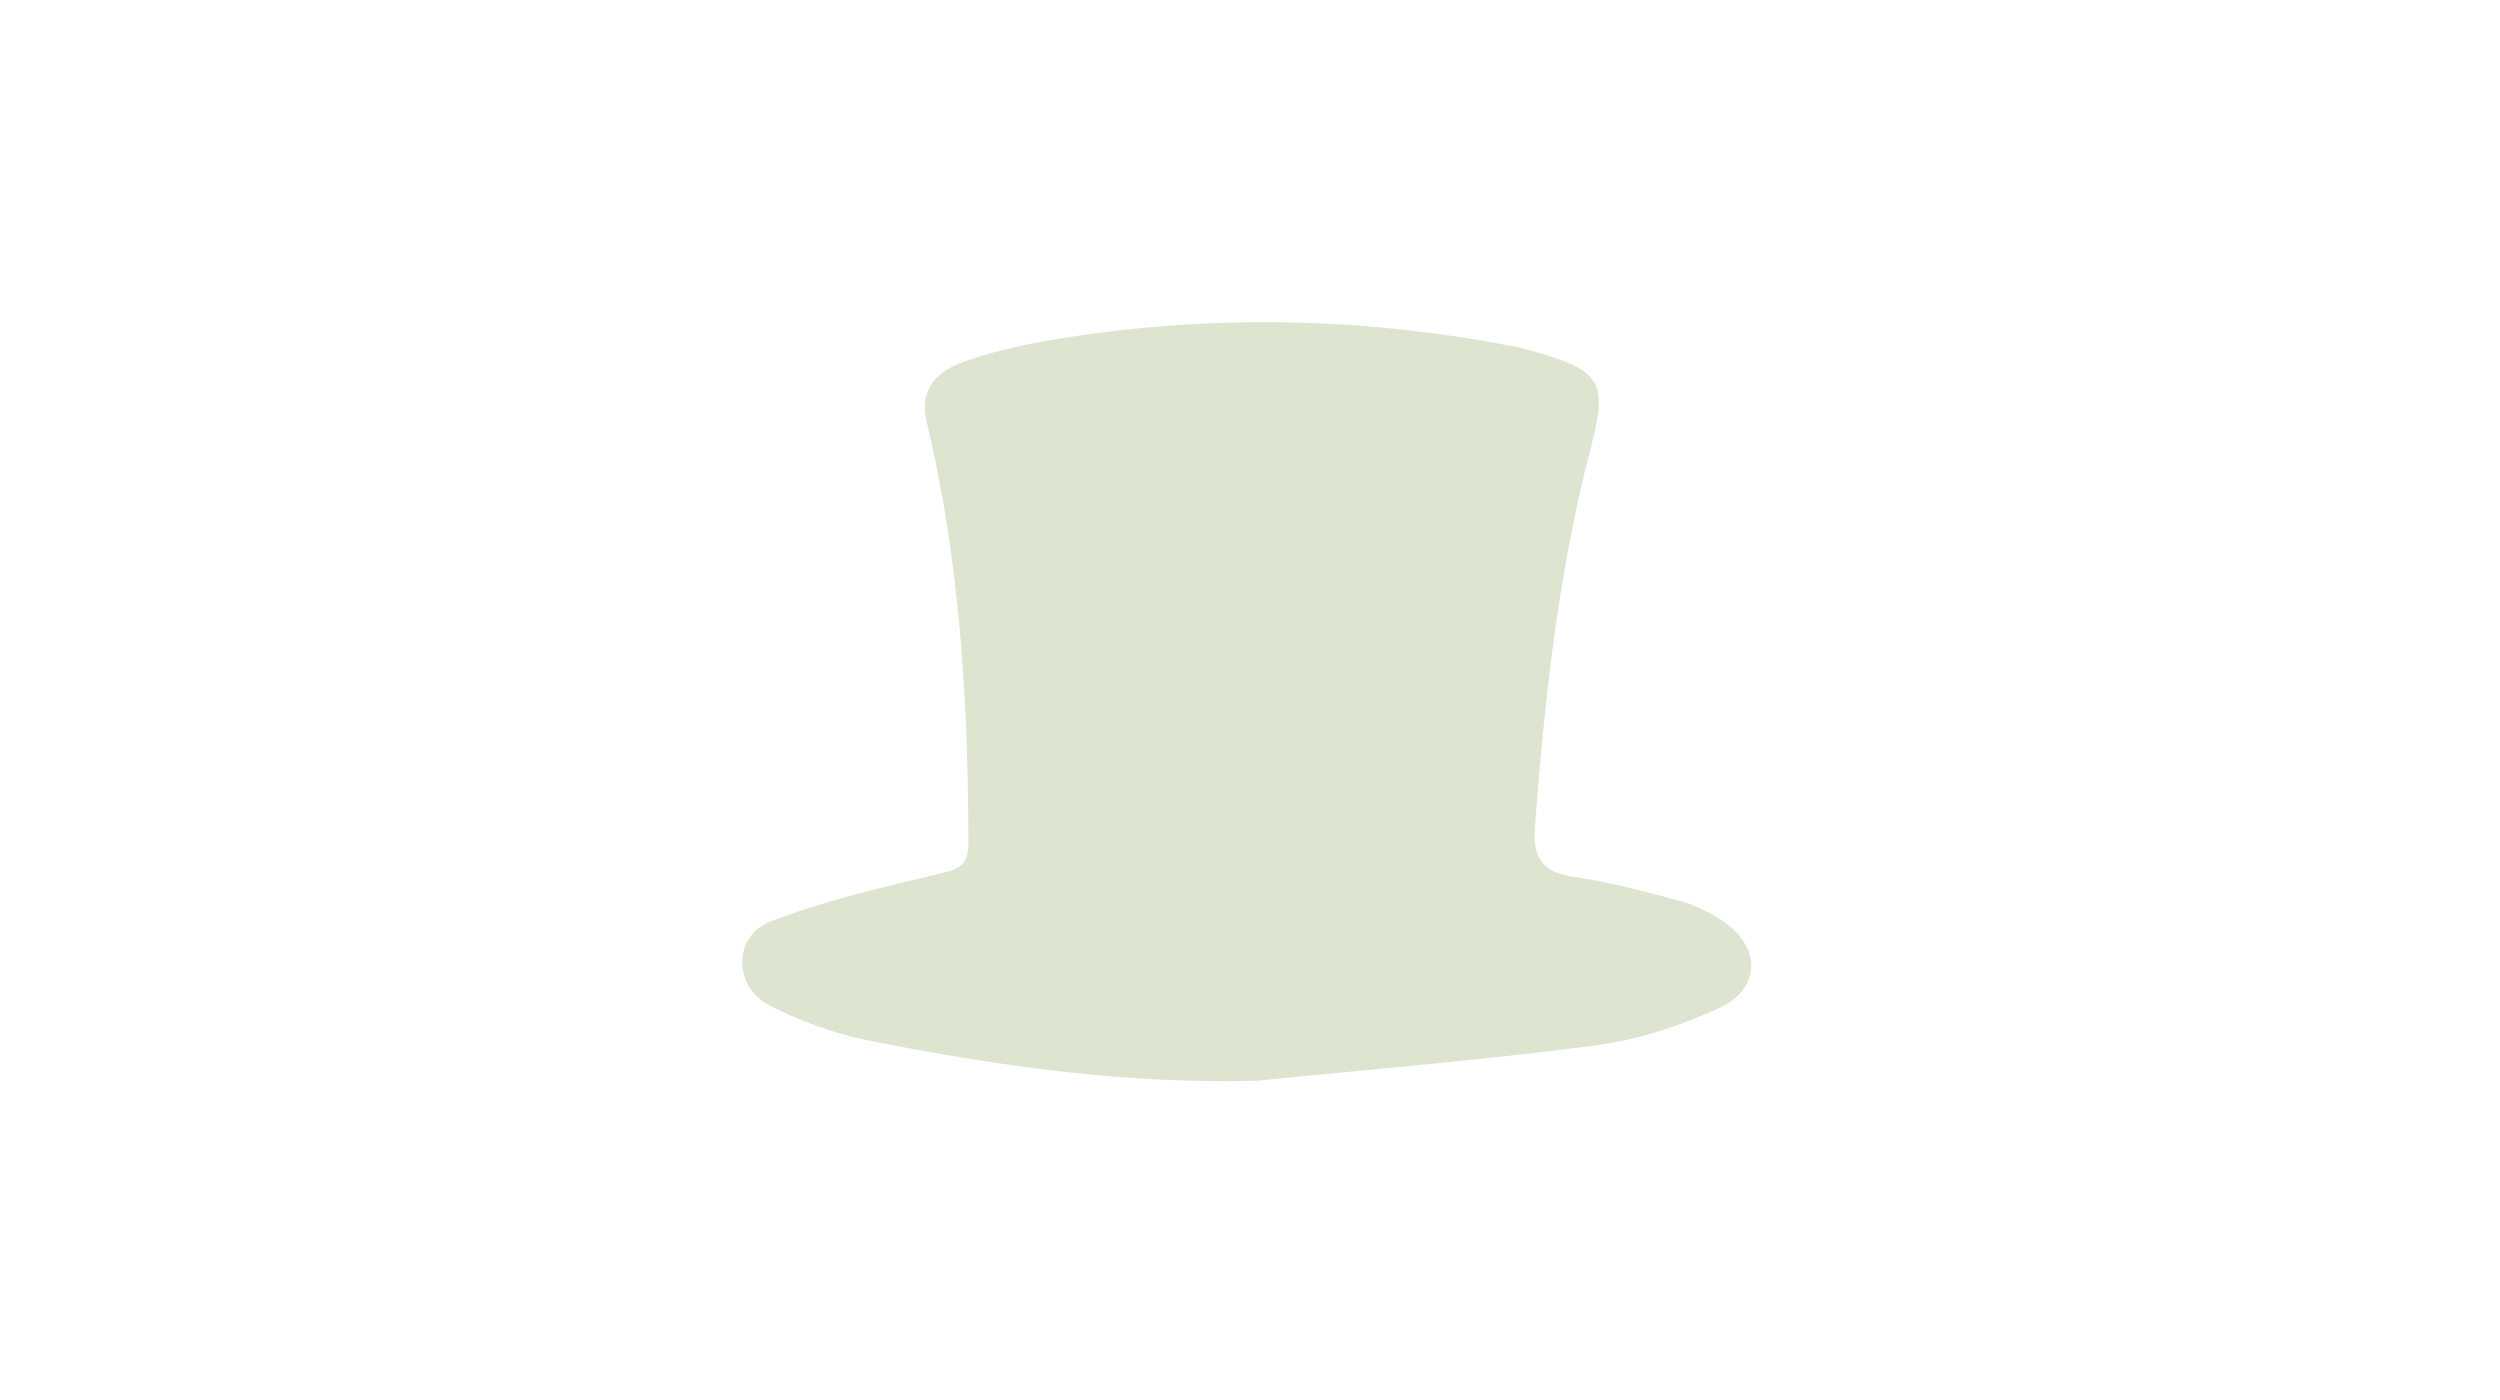 <svg version="1.1" xmlns="http://www.w3.org/2000/svg" x="0" y="0" width="768" height="430" viewBox="0 0 768 430" enable-background="new 0 0 768 430" xml:space="preserve"><path fill-rule="evenodd" clip-rule="evenodd" fill="#DDE4D0" d="M528.6 282.5c-3.8-2.4-8.1-4.5-12.4-5.7 -10.6-2.8-21.3-5.8-32.1-7.3 -9.6-1.4-13.3-5-12.6-15.3 3-39.3 7.2-78.4 17.2-116.7 5.3-20.1 3.1-23.7-17.4-29.5 -1.8-0.5-3.5-1.1-5.3-1.4 -46-9-92.2-10.1-138.5-2.9 -10.5 1.6-21.1 3.8-31.1 7.3 -10.4 3.6-13.8 10.1-11.7 18.7 10.2 42.5 12.7 85.7 12.8 129.1 0 6.1-1.9 8-8 9.4 -17.7 4.2-35.6 8.3-52.6 14.8 -11.9 4.5-11.7 20.3-0.3 26 9.2 4.6 19.1 8.3 29.1 10.4 39.6 8 80.1 13.7 120.5 12.6 0.1 0.9-0.1-0.9 0 0 34.6-3.5 69.2-6.3 103.6-10.8 13.1-1.7 26.3-6 38.3-11.5C541.4 303.5 541 290.5 528.6 282.5z"/></svg>